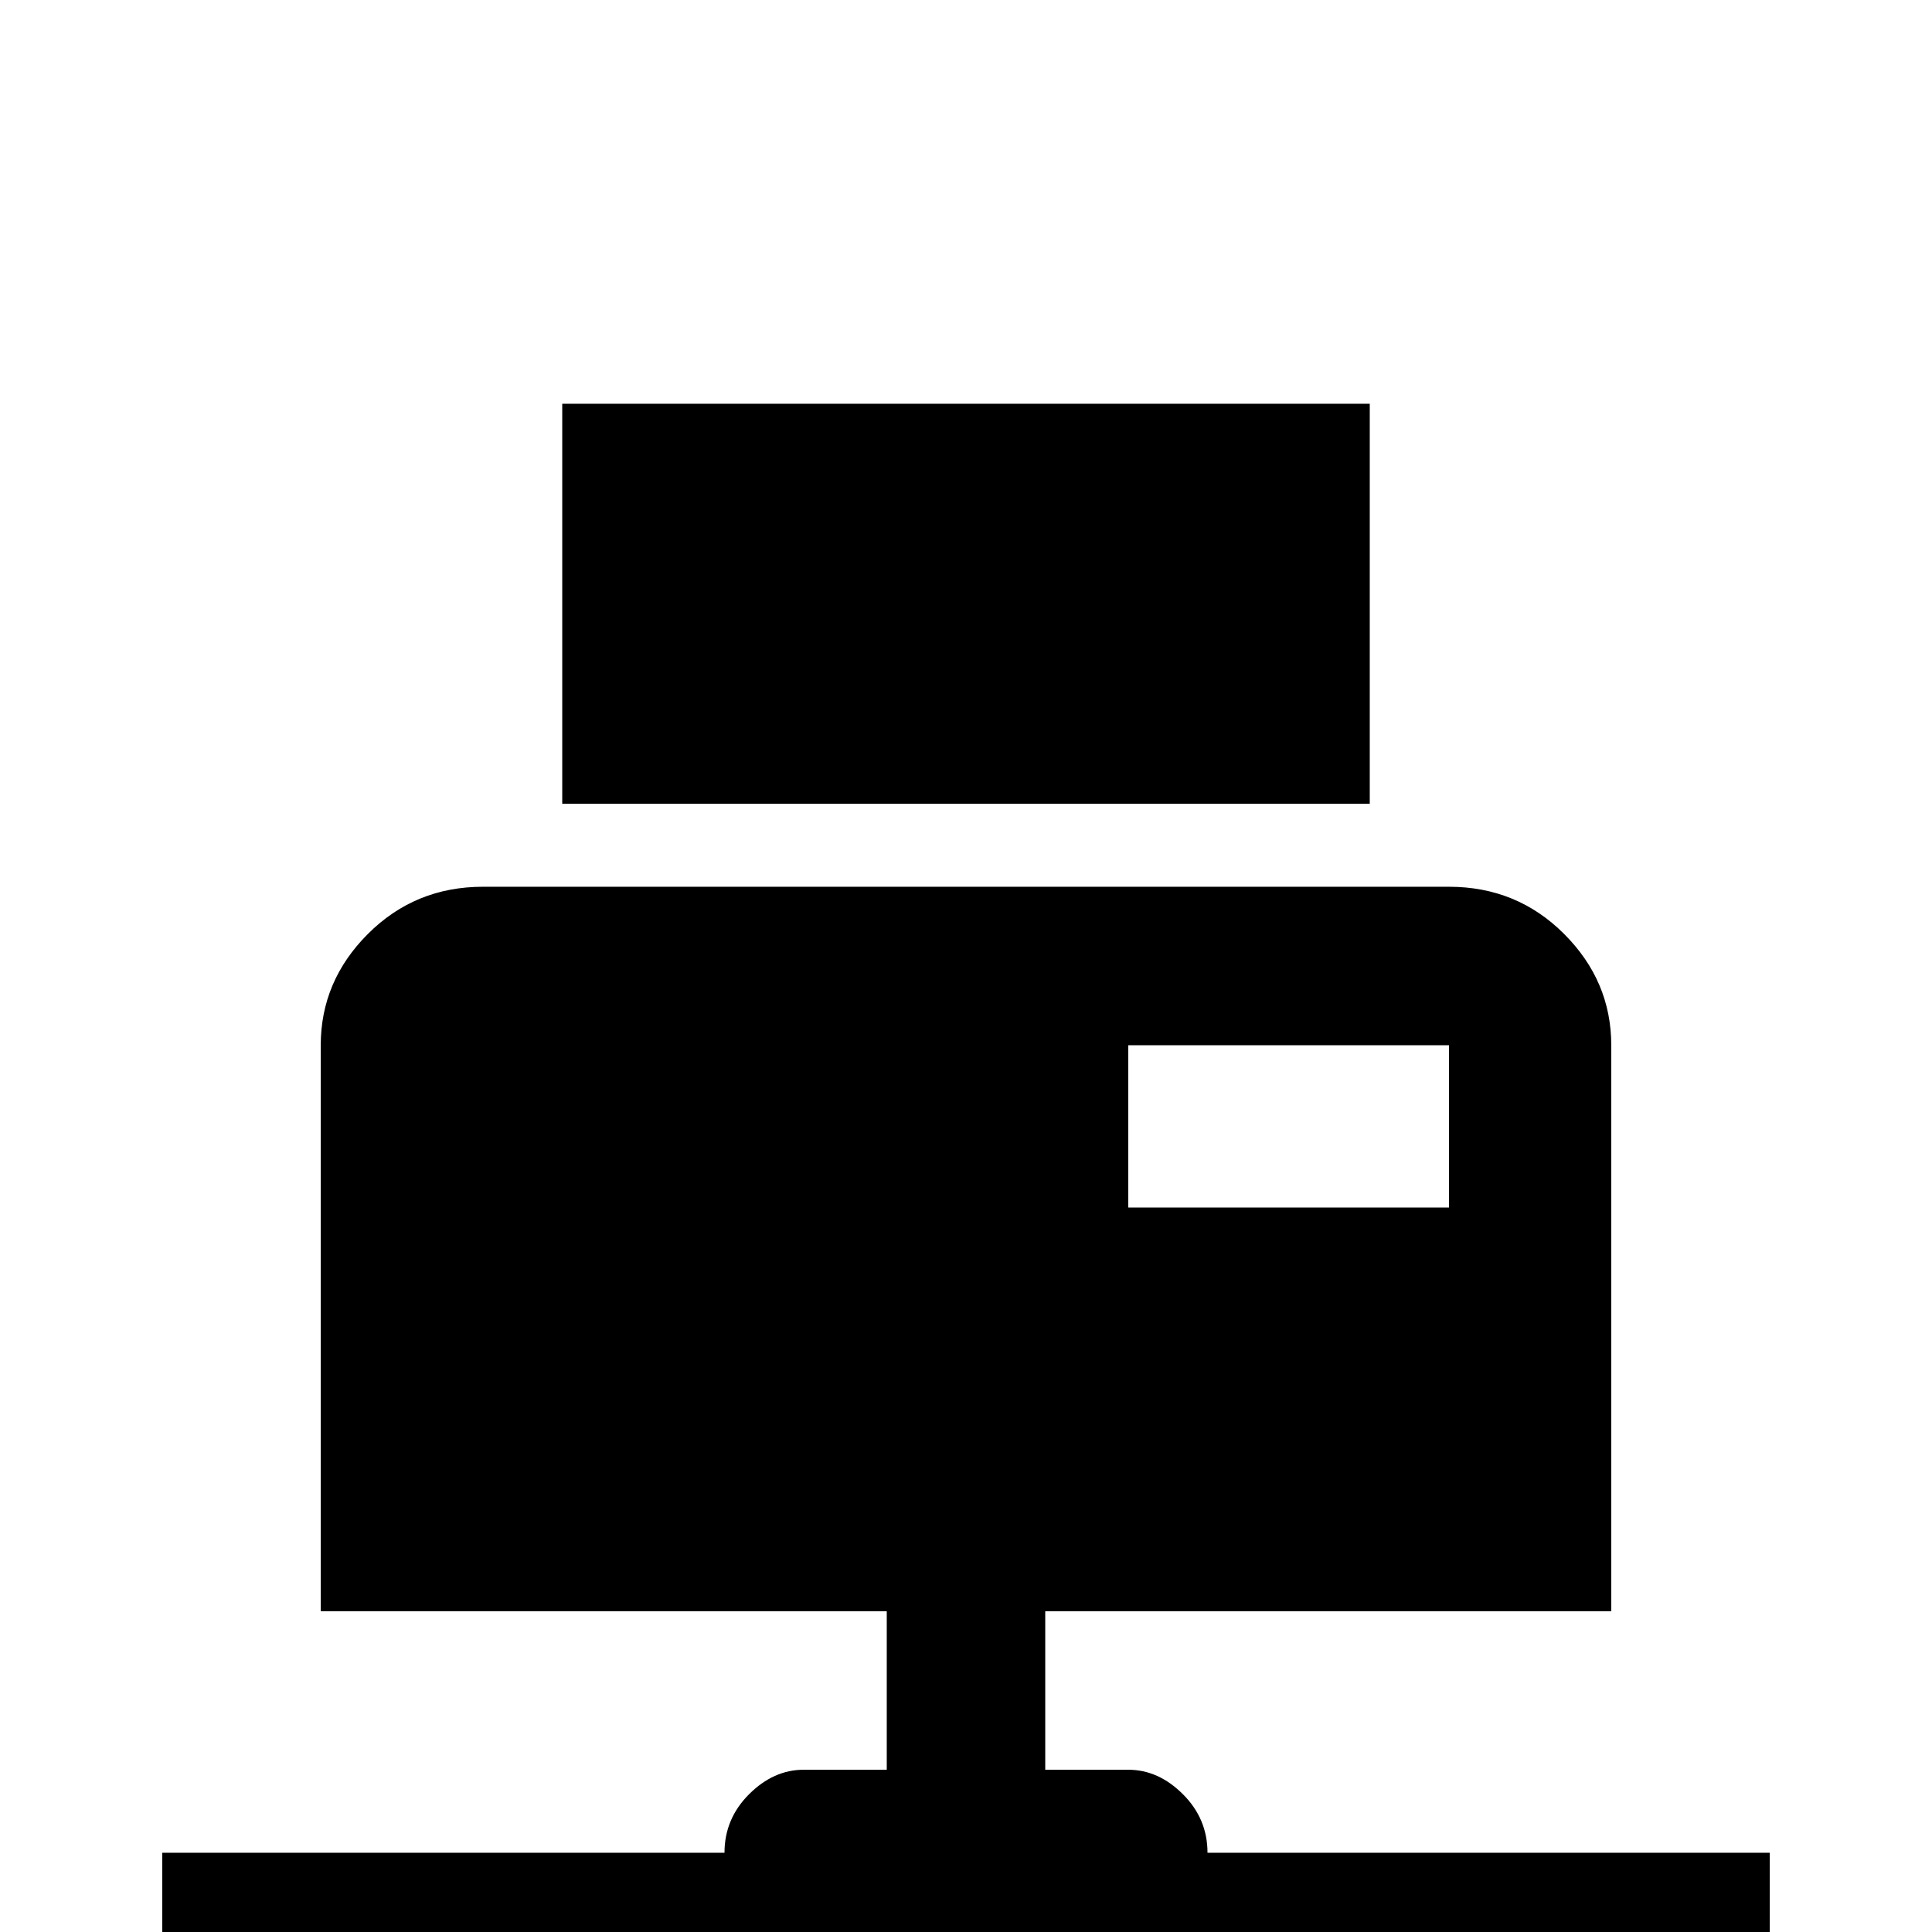 <svg xmlns="http://www.w3.org/2000/svg" viewBox="0 -512 512 512">
	<path fill="#000000" d="M363 -299H149V-405H363ZM469 -21V21H320Q320 30 313.5 36.5Q307 43 299 43H213Q205 43 198.5 36.5Q192 30 192 21H43V-21H192Q192 -30 198.5 -36.5Q205 -43 213 -43H235V-85H85V-235Q85 -252 97.5 -264.5Q110 -277 128 -277H384Q402 -277 414.5 -264.5Q427 -252 427 -235V-85H277V-43H299Q307 -43 313.5 -36.5Q320 -30 320 -21ZM384 -235H299V-192H384Z"/>
</svg>